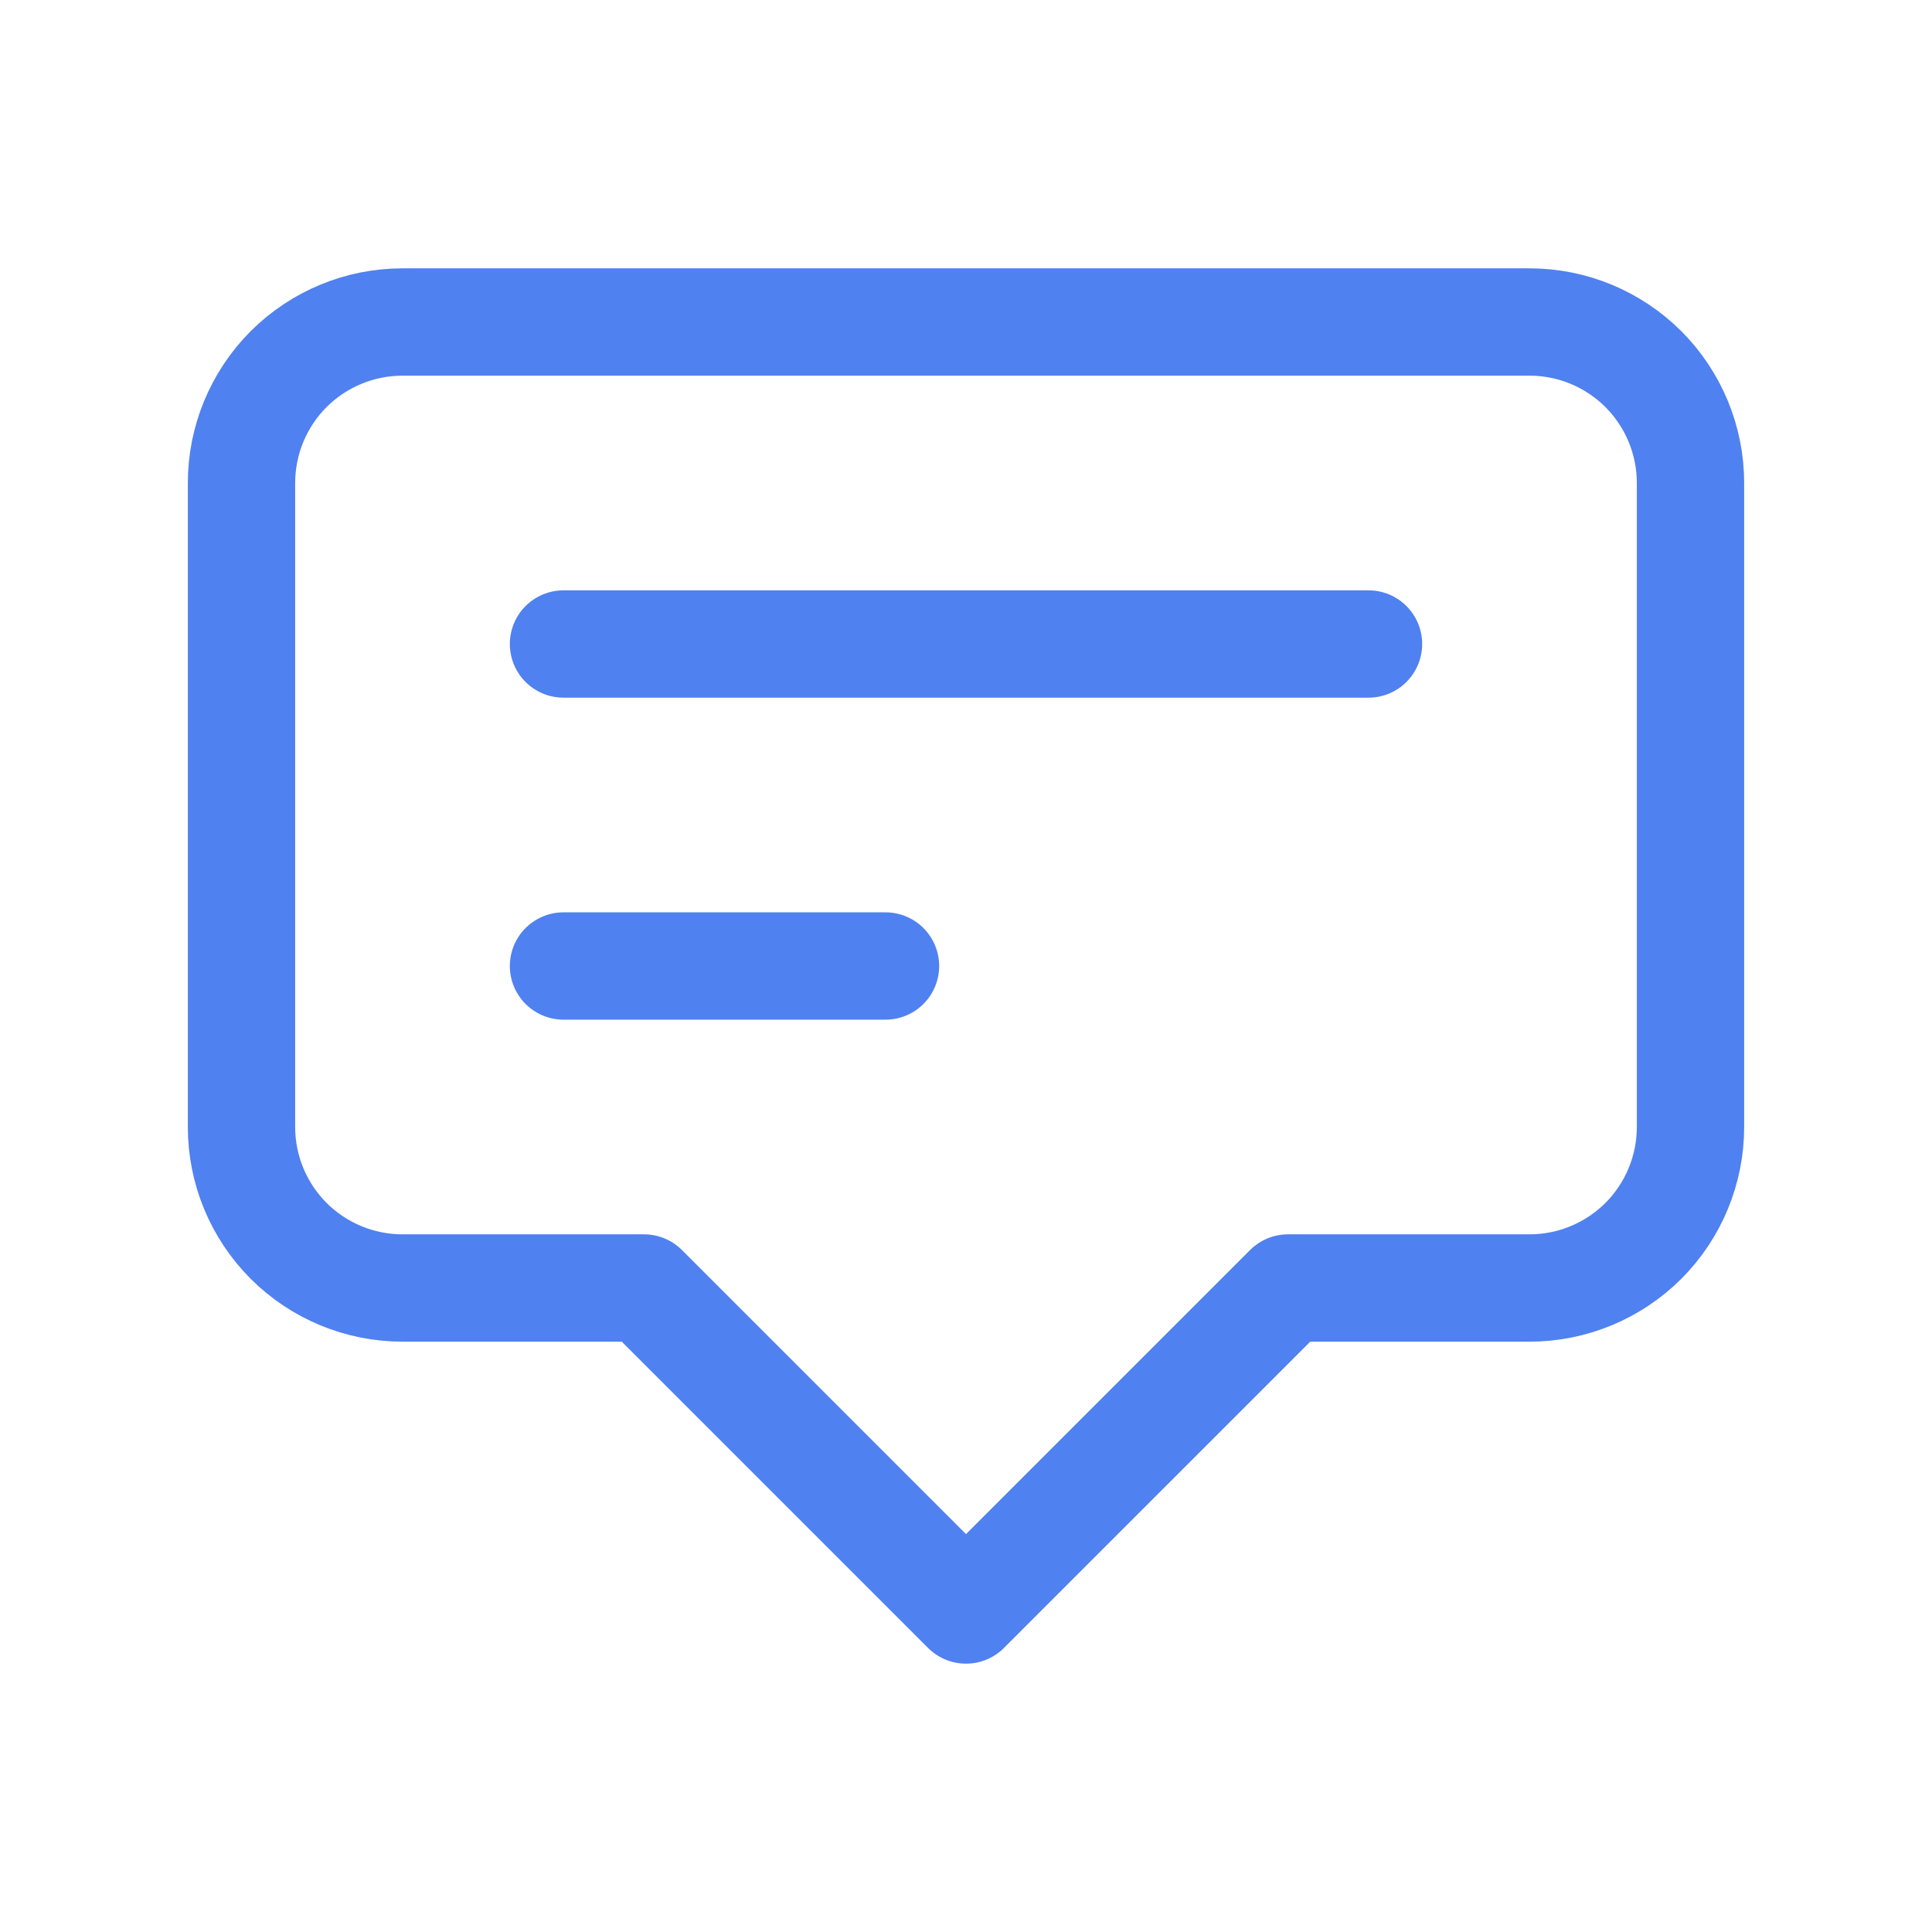 <svg width="18" height="18" viewBox="0 0 18 18" fill="none" xmlns="http://www.w3.org/2000/svg">
<path d="M5.25 6H12.75M5.25 9H8.25M9 15L6 12H3.75C3.352 12 2.971 11.842 2.689 11.561C2.408 11.279 2.25 10.898 2.25 10.5V4.5C2.25 4.102 2.408 3.721 2.689 3.439C2.971 3.158 3.352 3 3.75 3H14.25C14.648 3 15.029 3.158 15.311 3.439C15.592 3.721 15.75 4.102 15.75 4.5V10.5C15.75 10.898 15.592 11.279 15.311 11.561C15.029 11.842 14.648 12 14.25 12H12L9 15Z" stroke="#5081F0" stroke-linecap="round" stroke-linejoin="round"/>
</svg>
